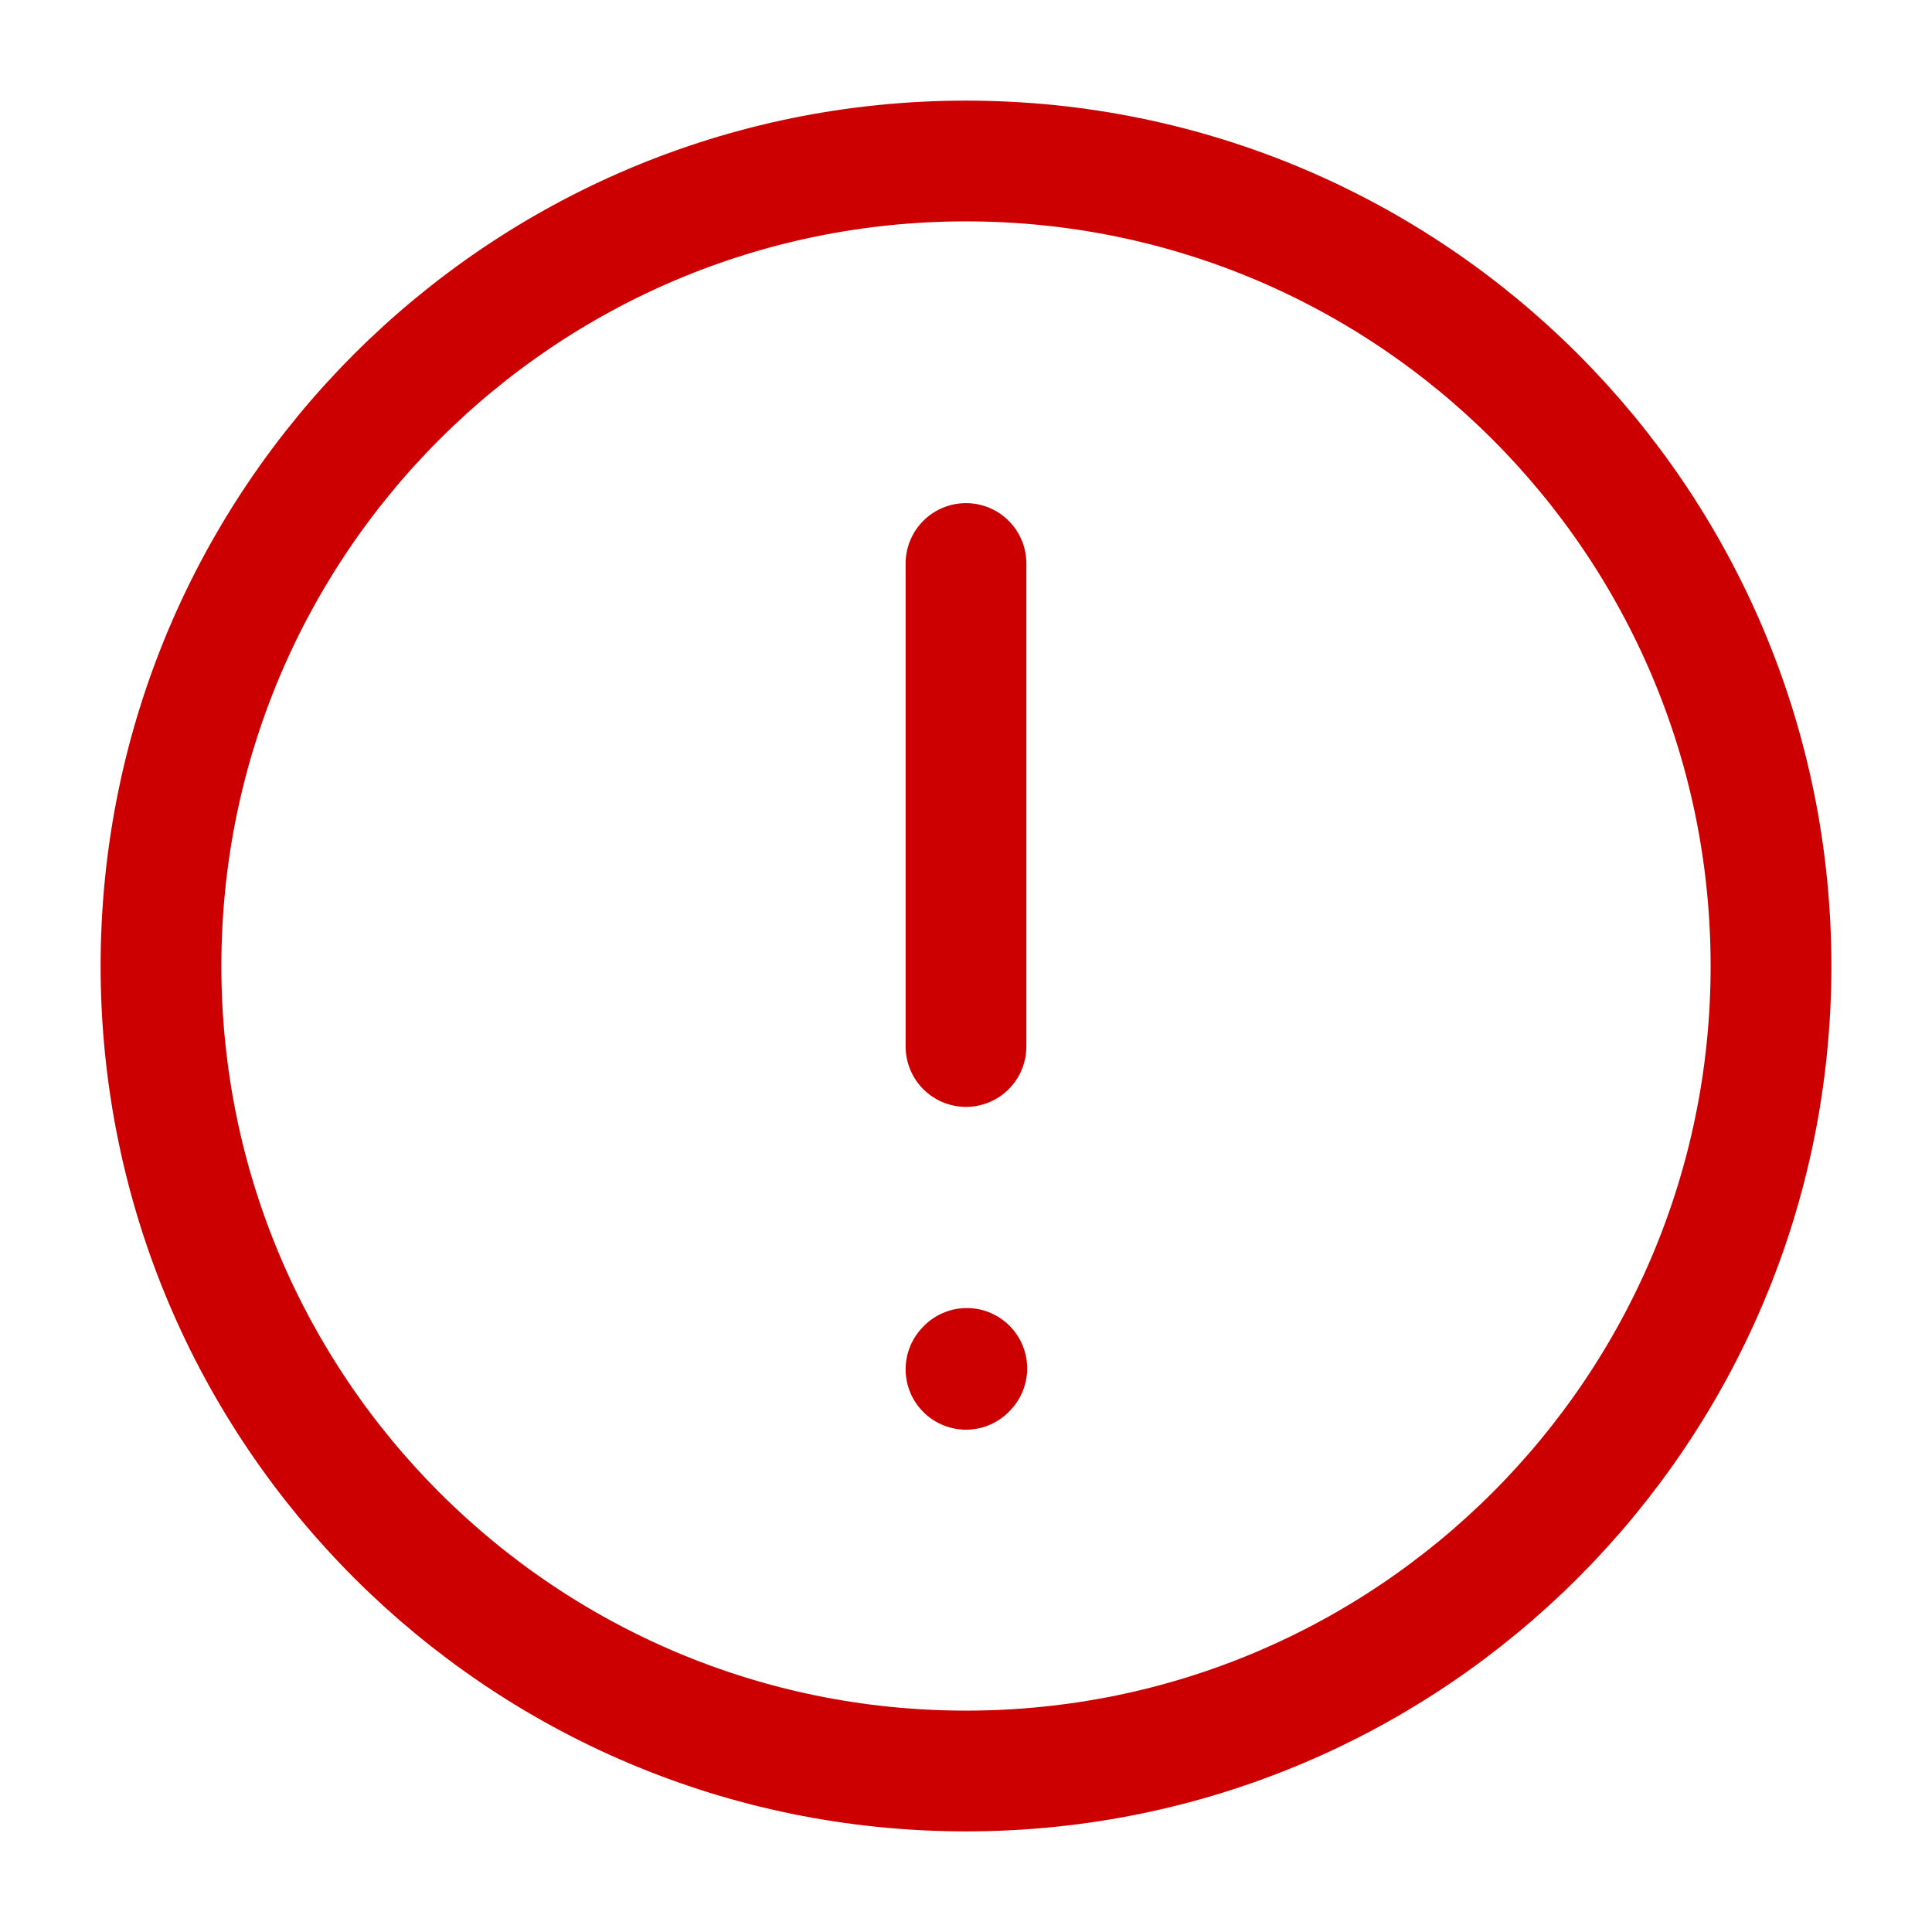 <?xml version="1.0" encoding="UTF-8"?>
<svg width="36px" height="36px" stroke-width="1.5" viewBox="0 0 24 24" fill="none" xmlns="http://www.w3.org/2000/svg" stroke="#cc0000" color="cc0000">
  <path d="M12 7L12 13" stroke-linecap="round" stroke-linejoin="round"></path>
  <path d="M12 17.01L12.01 16.999" stroke-linecap="round" stroke-linejoin="round"></path>
  <path d="M12 22C17.523 22 22 17.523 22 12C22 6.477 17.523 2 12 2C6.477 2 2 6.477 2 12C2 17.523 6.477 22 12 22Z" stroke-linecap="round" stroke-linejoin="round"></path>
</svg>
